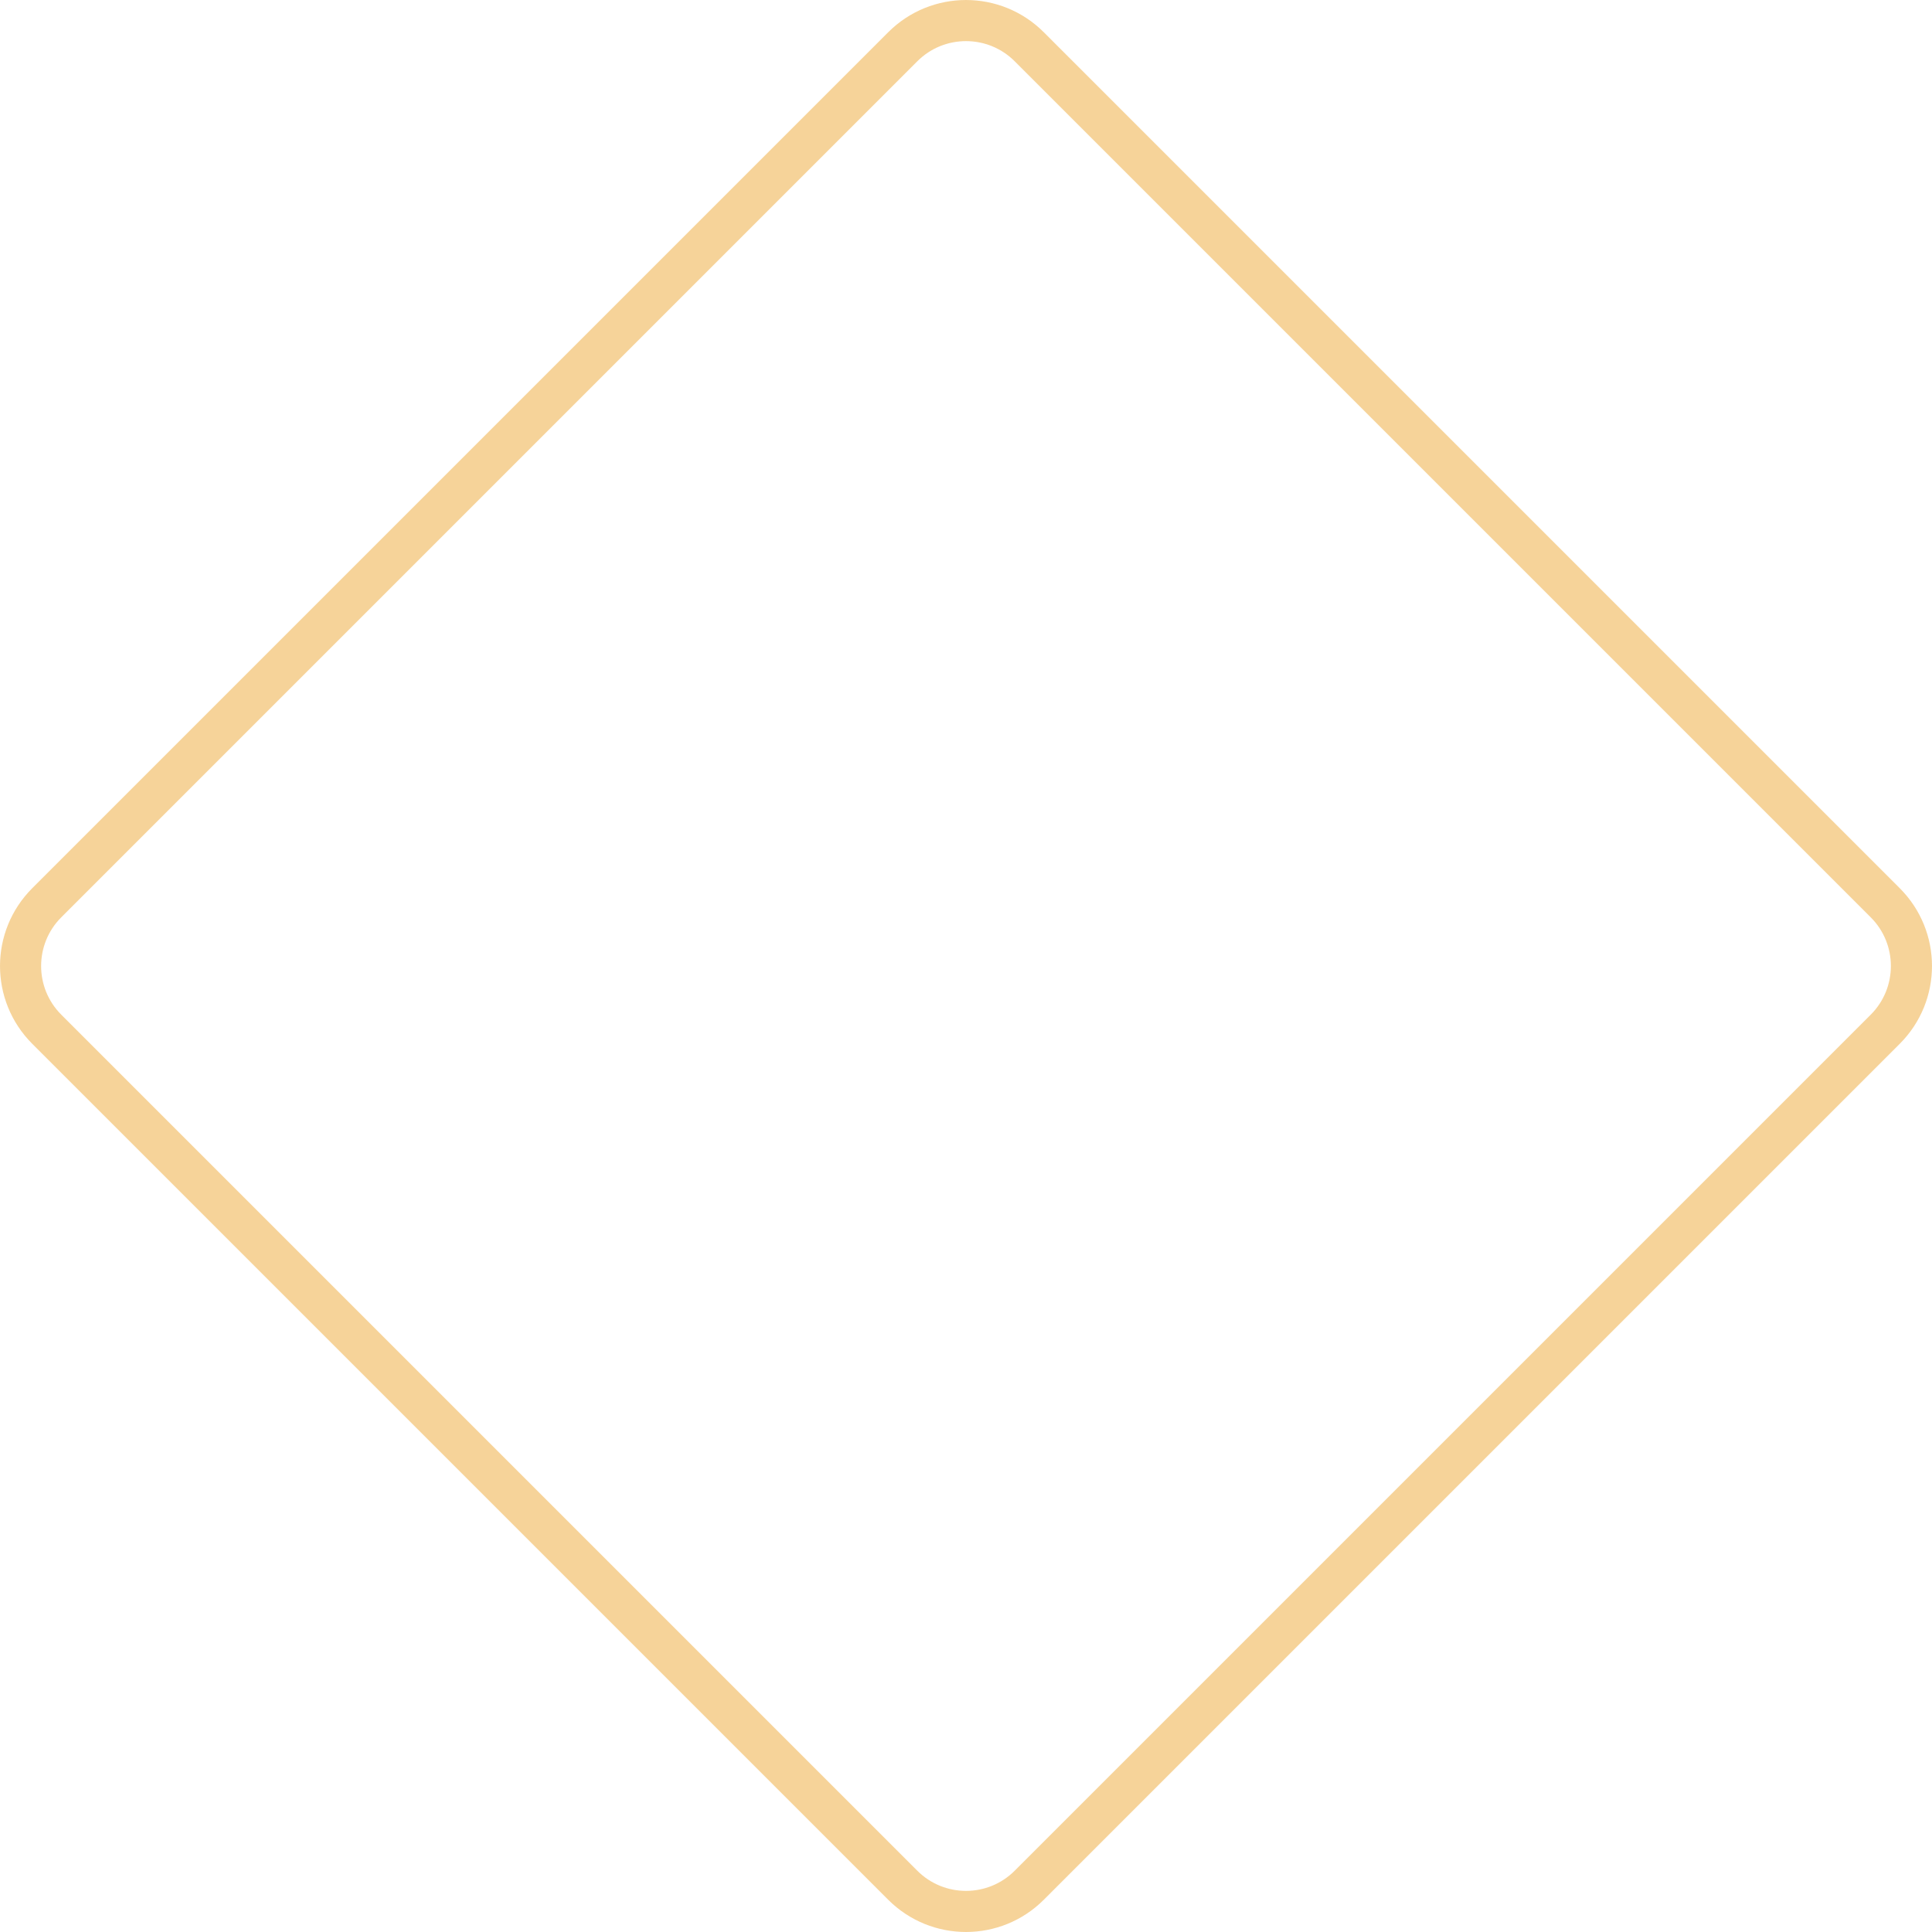 <?xml version="1.0" encoding="UTF-8"?>
<svg width="47px" height="47px" viewBox="0 0 47 47" version="1.1" xmlns="http://www.w3.org/2000/svg" xmlns:xlink="http://www.w3.org/1999/xlink">
    <!-- Generator: Sketch 47.1 (45422) - http://www.bohemiancoding.com/sketch -->
    <title>Rectangle</title>
    <desc>Created with Sketch.</desc>
    <defs></defs>
    <g id="Page-1" stroke="none" stroke-width="1" fill="none" fill-rule="evenodd" opacity="0.68">
        <g id="Home-" transform="translate(-804, -383)" stroke="#F2BE69">
            <g id="Mock-Up" transform="translate(-17, 117)">
                <g id="Group">
                    <path d="M822.137,287.962 C821.288,288.812 821.288,290.188 822.137,291.038 L842.962,311.863 C843.812,312.712 845.188,312.712 846.038,311.863 L866.863,291.038 C867.712,290.188 867.712,288.812 866.863,287.962 L846.038,267.137 C845.188,266.288 843.812,266.288 842.962,267.137 L822.137,287.962 Z" id="Rectangle"></path>
                </g>
            </g>
        </g>
    </g>
</svg>